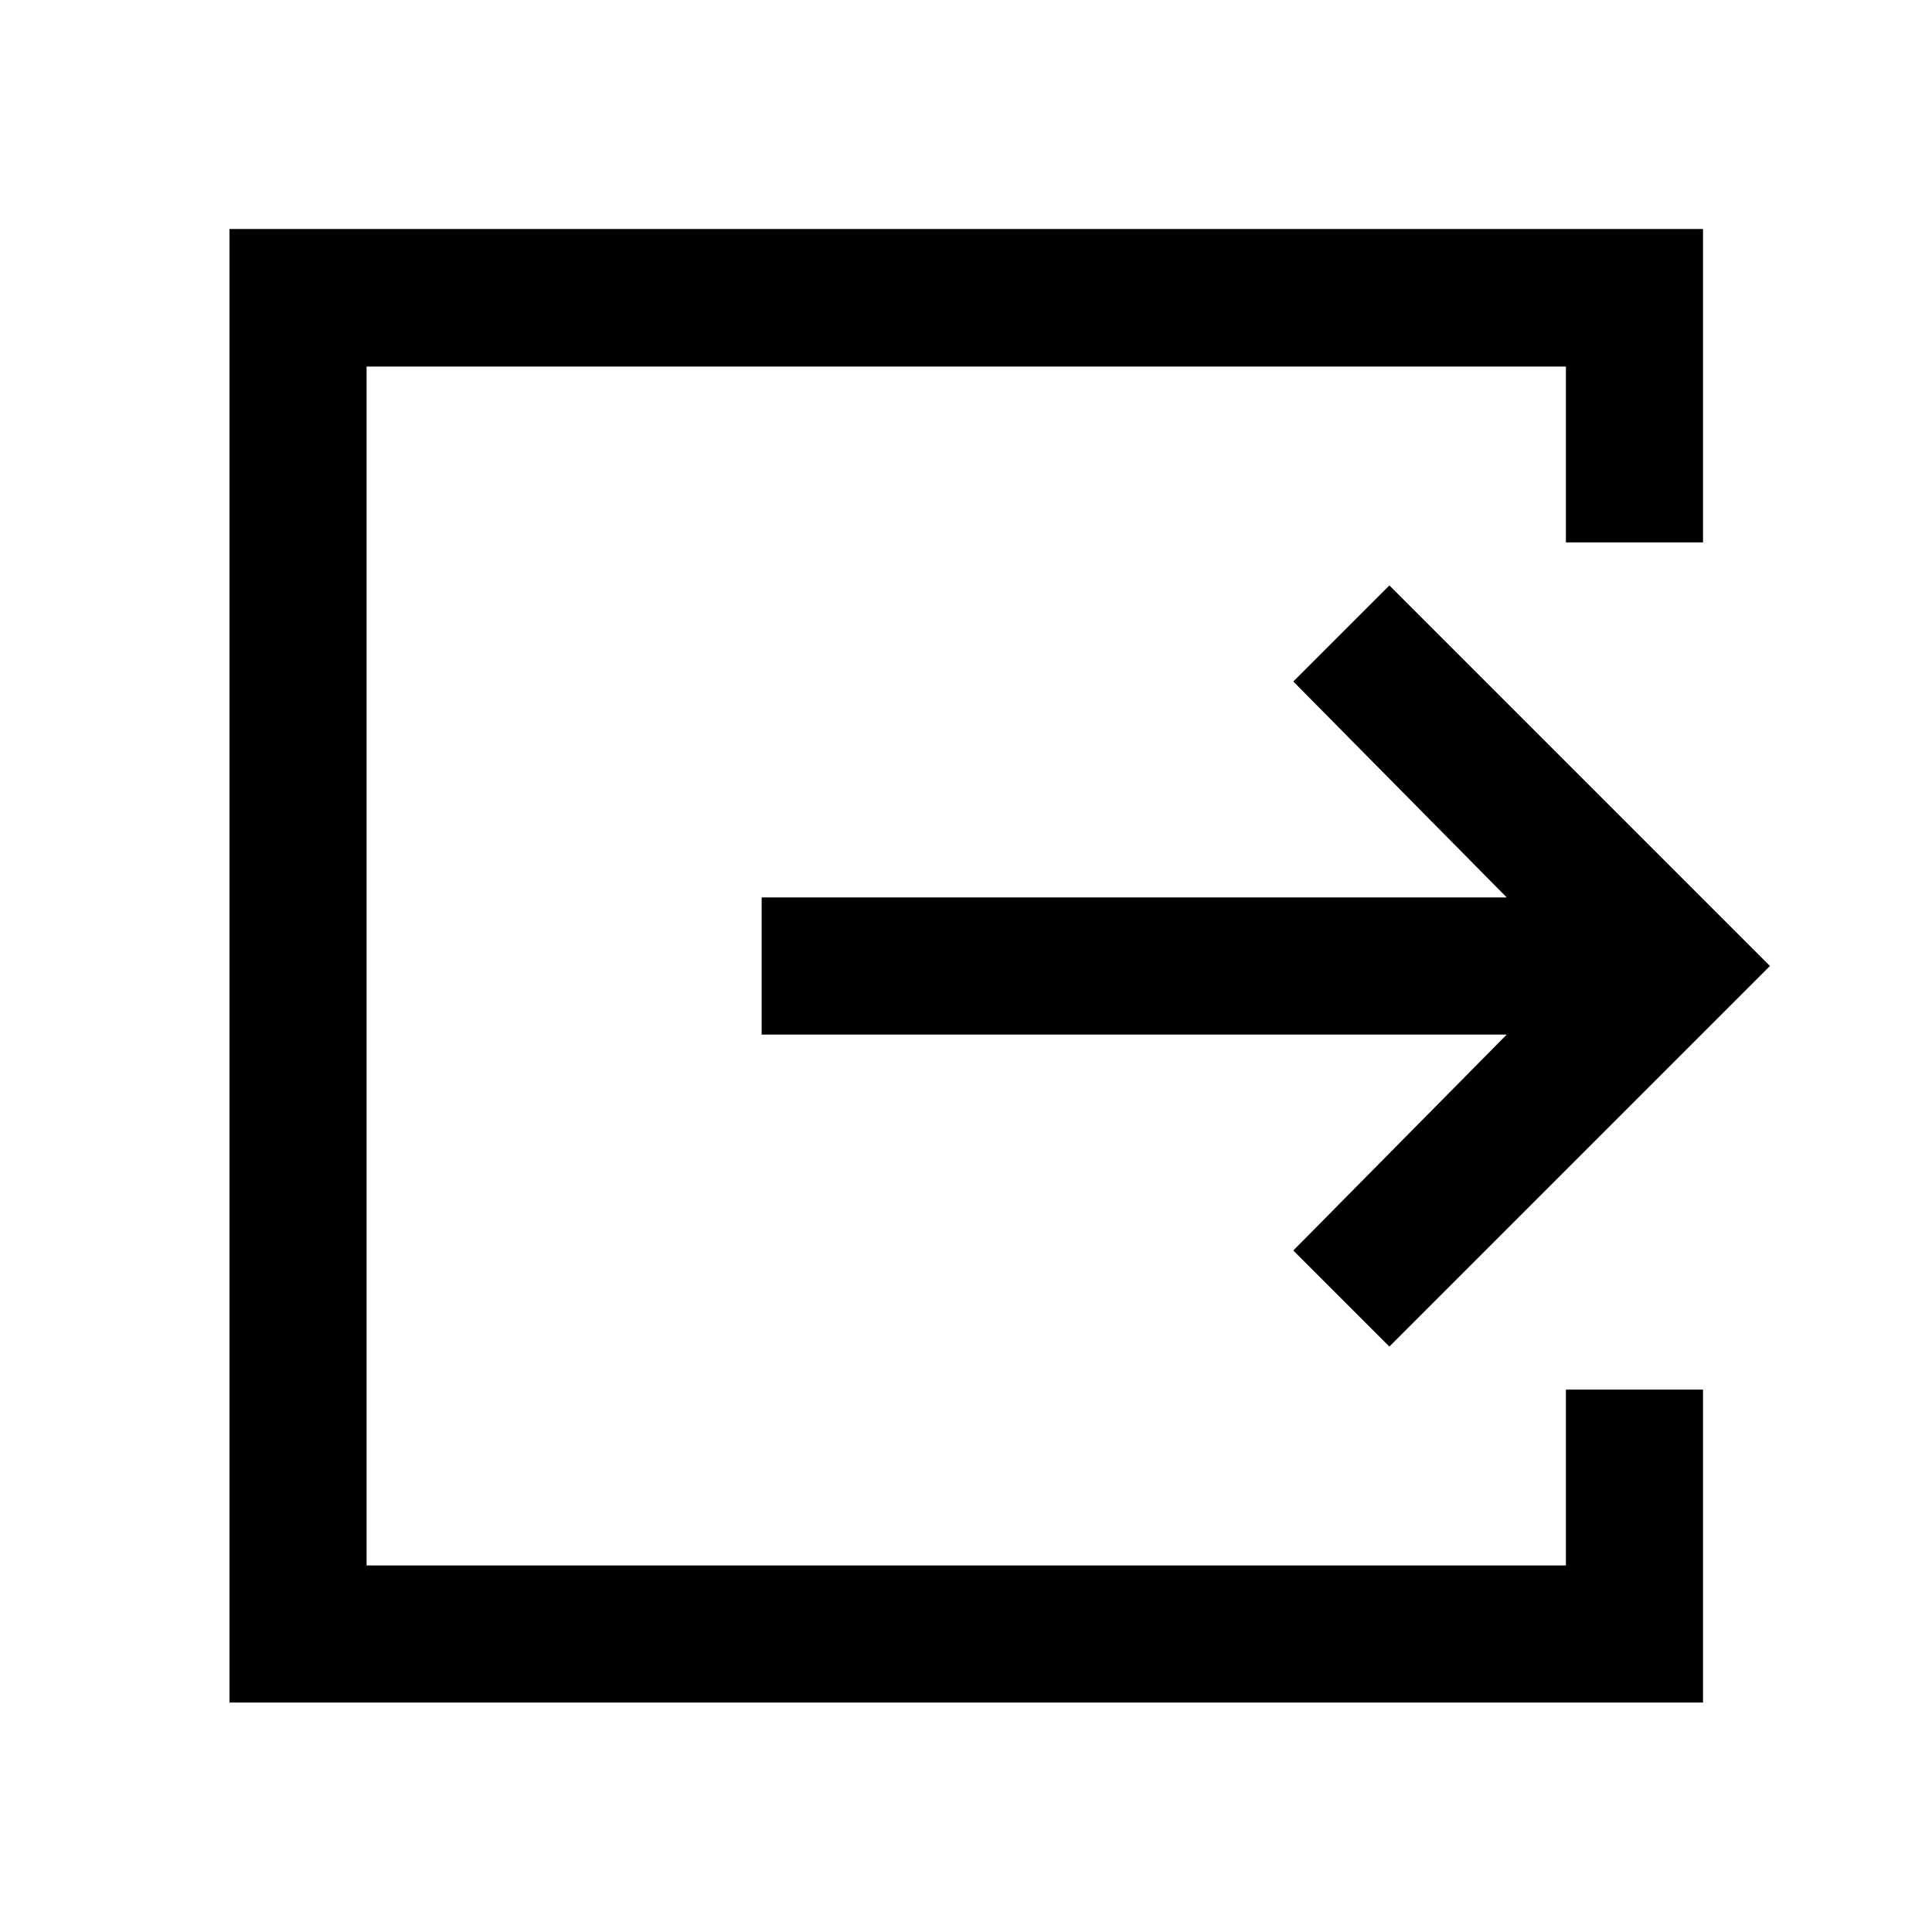 <svg xmlns="http://www.w3.org/2000/svg" width="48" height="48" viewBox="0 96 960 960"><path d="M114.022 941.978V209.782h732.196v155.74h-68.131v-87.37H182.152v595.696h595.935v-87.37h68.131v155.5H114.022ZM690.37 765.109l-47.74-47.739 106.065-107.305H378.456v-68.13h370.239L642.63 434.63l47.74-47.739L879.478 576 690.37 765.109Z"/></svg>